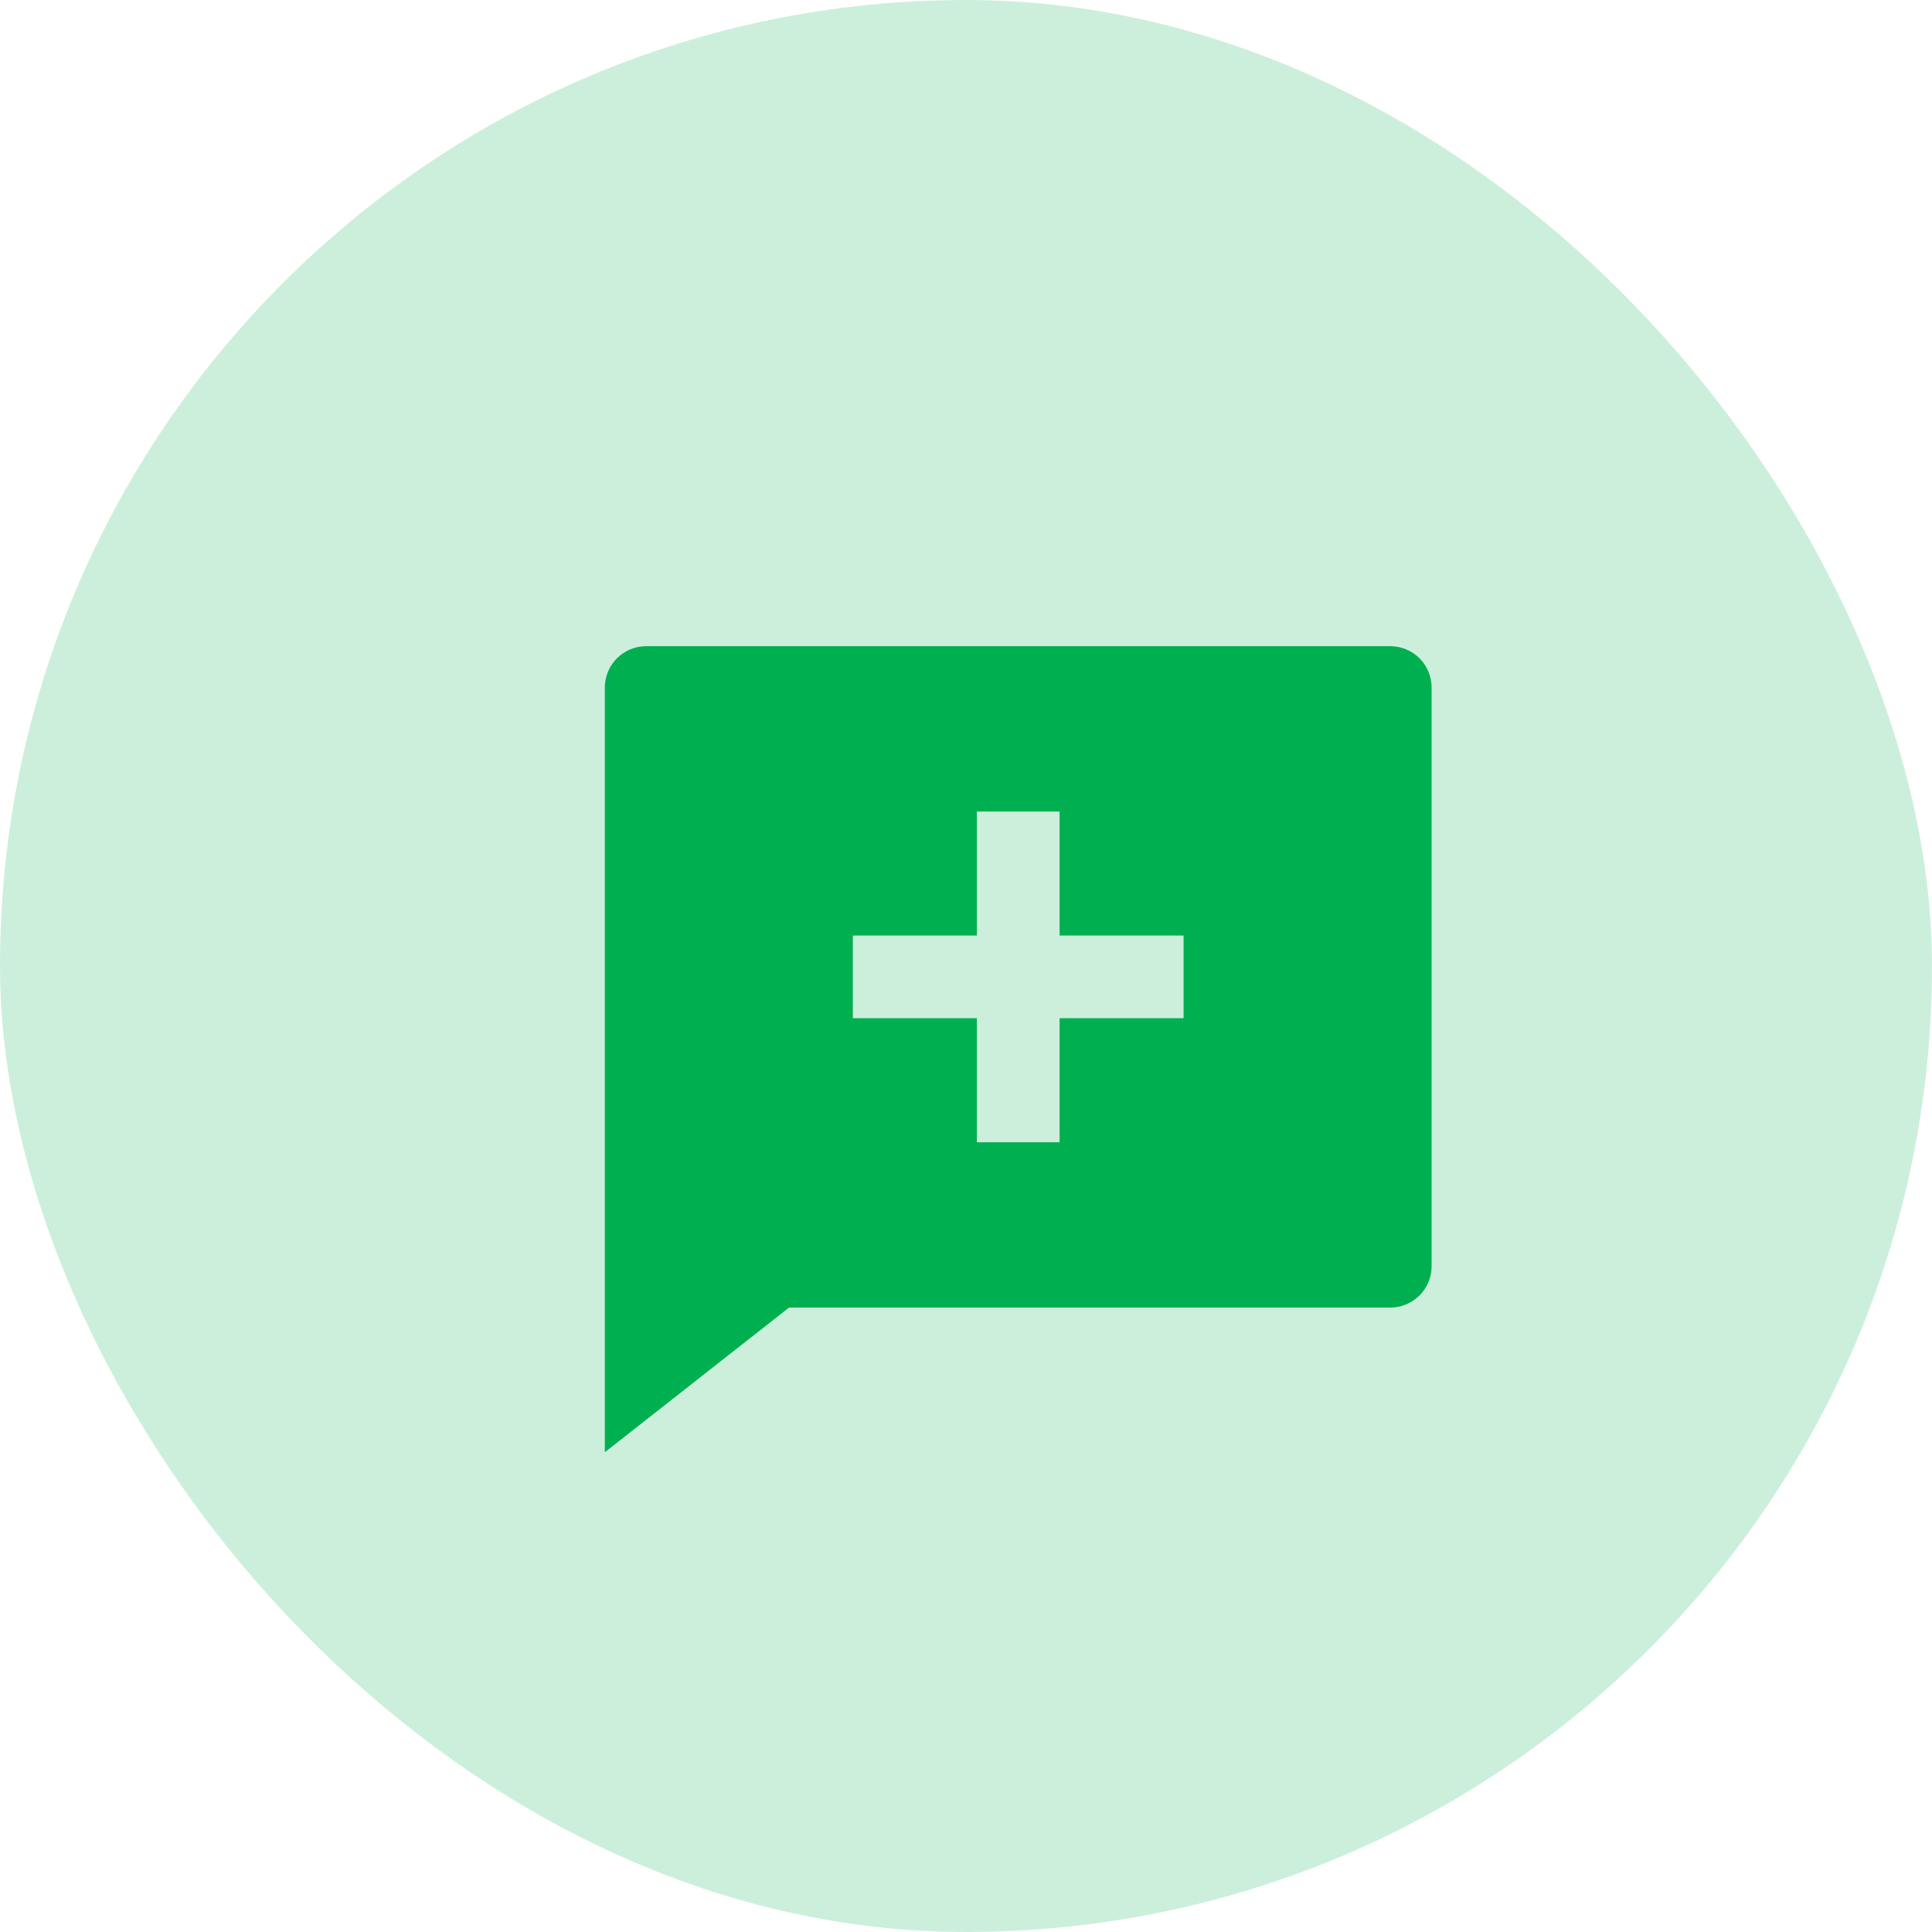 <svg width="37" height="37" viewBox="0 0 37 37" fill="none" xmlns="http://www.w3.org/2000/svg">
<rect width="37" height="37" rx="18.5" fill="#00B050" fill-opacity="0.2"/>
<path d="M15.11 25.042L11.583 27.812V13.167C11.583 12.957 11.667 12.755 11.815 12.607C11.964 12.458 12.165 12.375 12.375 12.375H26.625C26.835 12.375 27.036 12.458 27.185 12.607C27.333 12.755 27.417 12.957 27.417 13.167V24.25C27.417 24.46 27.333 24.661 27.185 24.81C27.036 24.958 26.835 25.042 26.625 25.042H15.11ZM18.708 17.917H16.333V19.5H18.708V21.875H20.292V19.5H22.667V17.917H20.292V15.542H18.708V17.917Z" fill="#00B050"/>
</svg>
